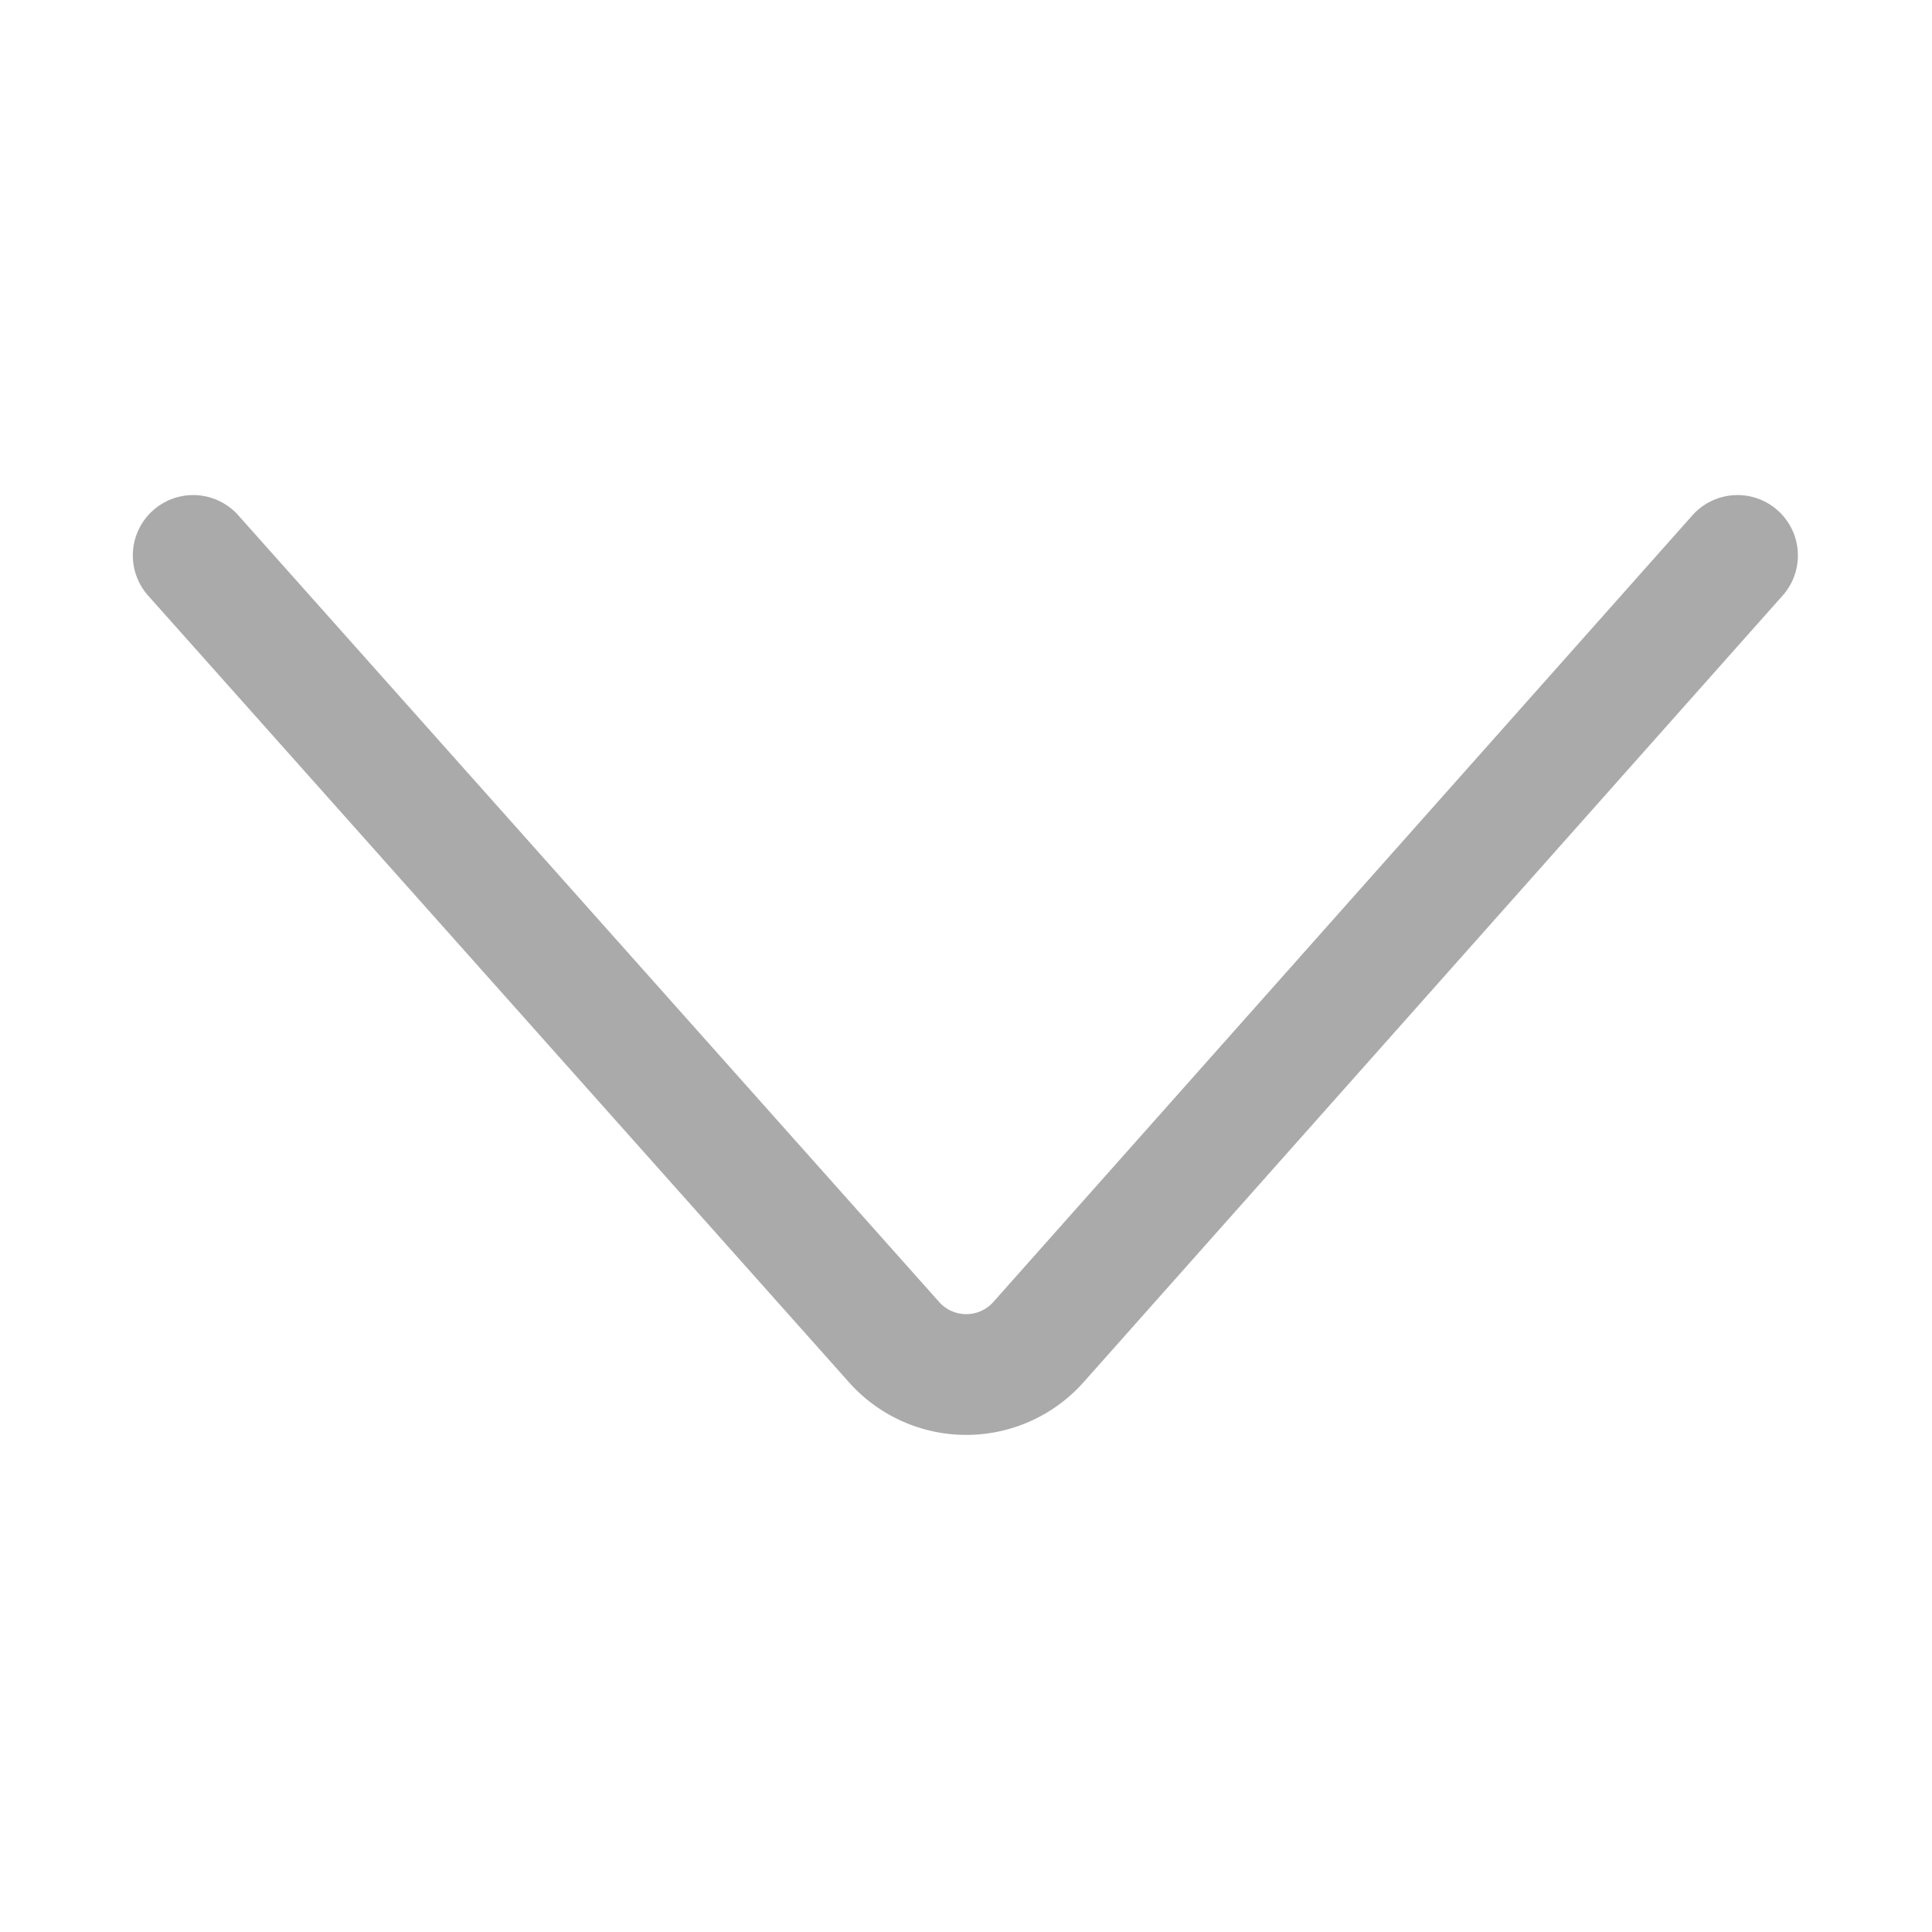 <svg xmlns="http://www.w3.org/2000/svg" width="12" height="12" viewBox="0 0 12 12">
    <path fill="none" fill-rule="evenodd" stroke="#AAA" stroke-linecap="round" stroke-width=".75" d="M1.2 3.45l4.353 4.886a.6.6 0 0 0 .897 0l4.342-4.886"/>
</svg>
